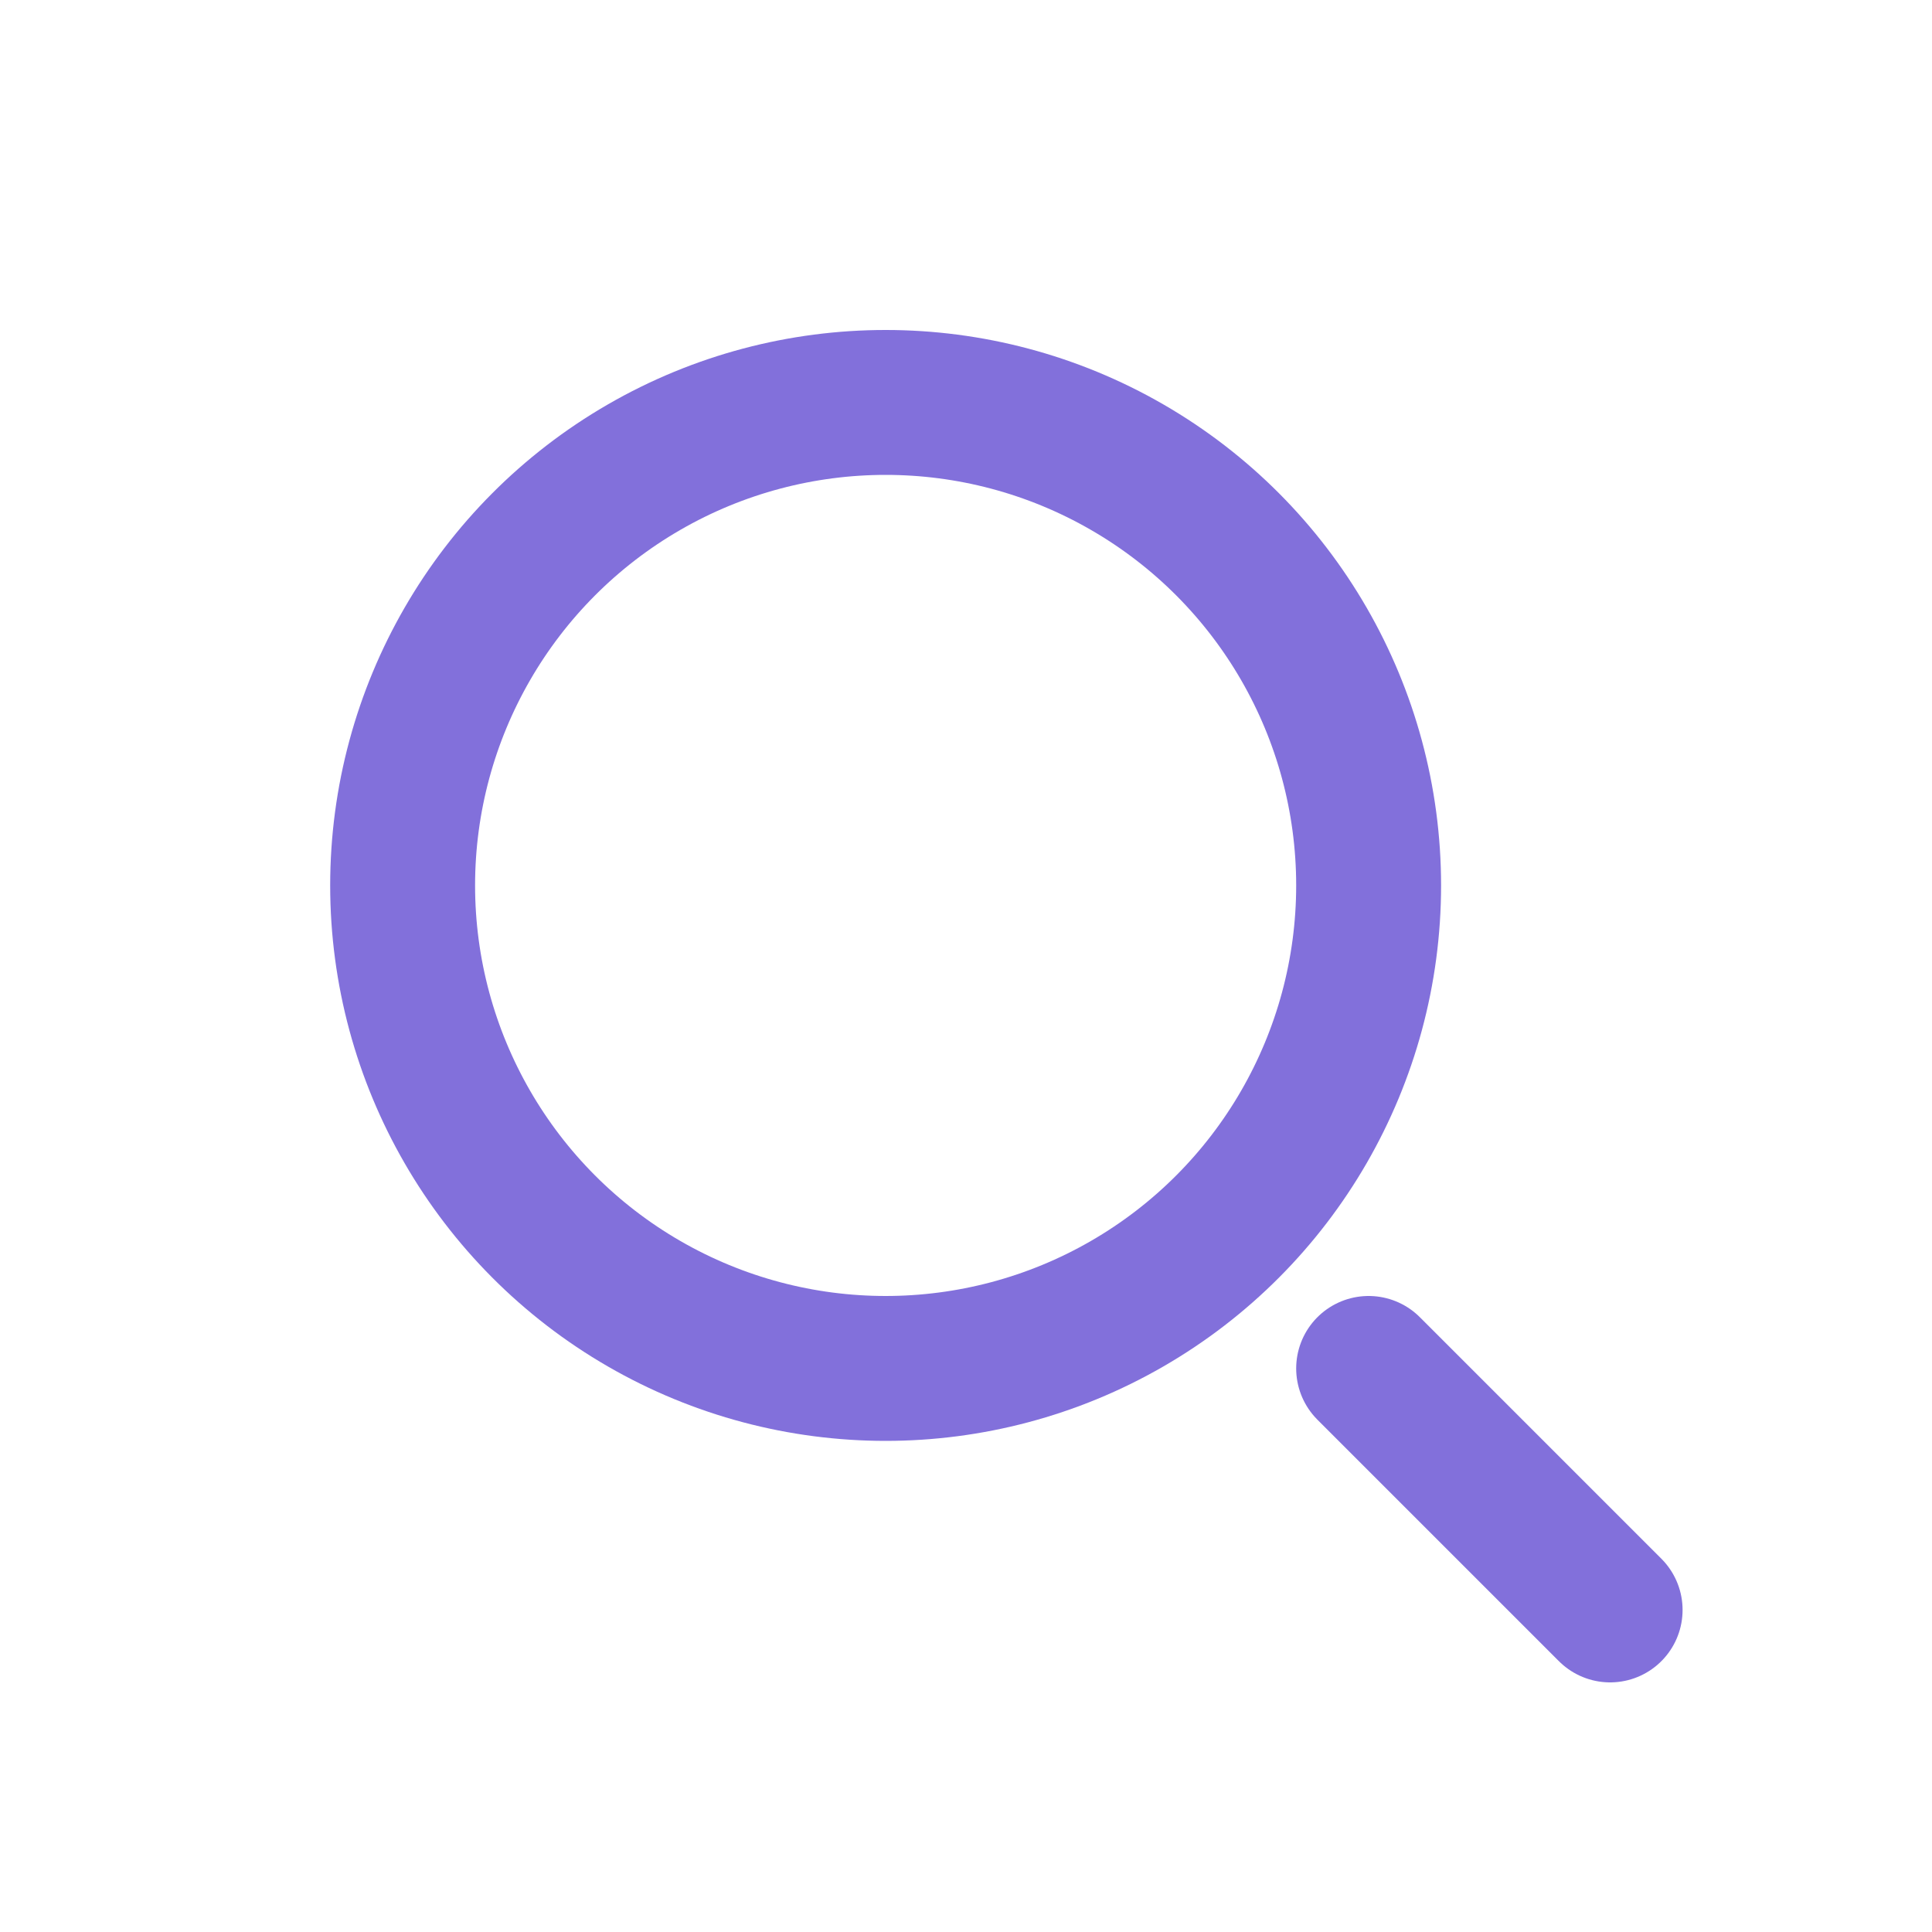 <svg width="20" height="20" viewBox="0 0 20 20" fill="none" xmlns="http://www.w3.org/2000/svg">
<circle cx="9.168" cy="9.166" r="5" stroke="#8270DB" stroke-width="1.5"/>
<path d="M16.668 16.666L14.168 14.166" stroke="#8270DB" stroke-width="1.5" stroke-linecap="round"/>
</svg>
